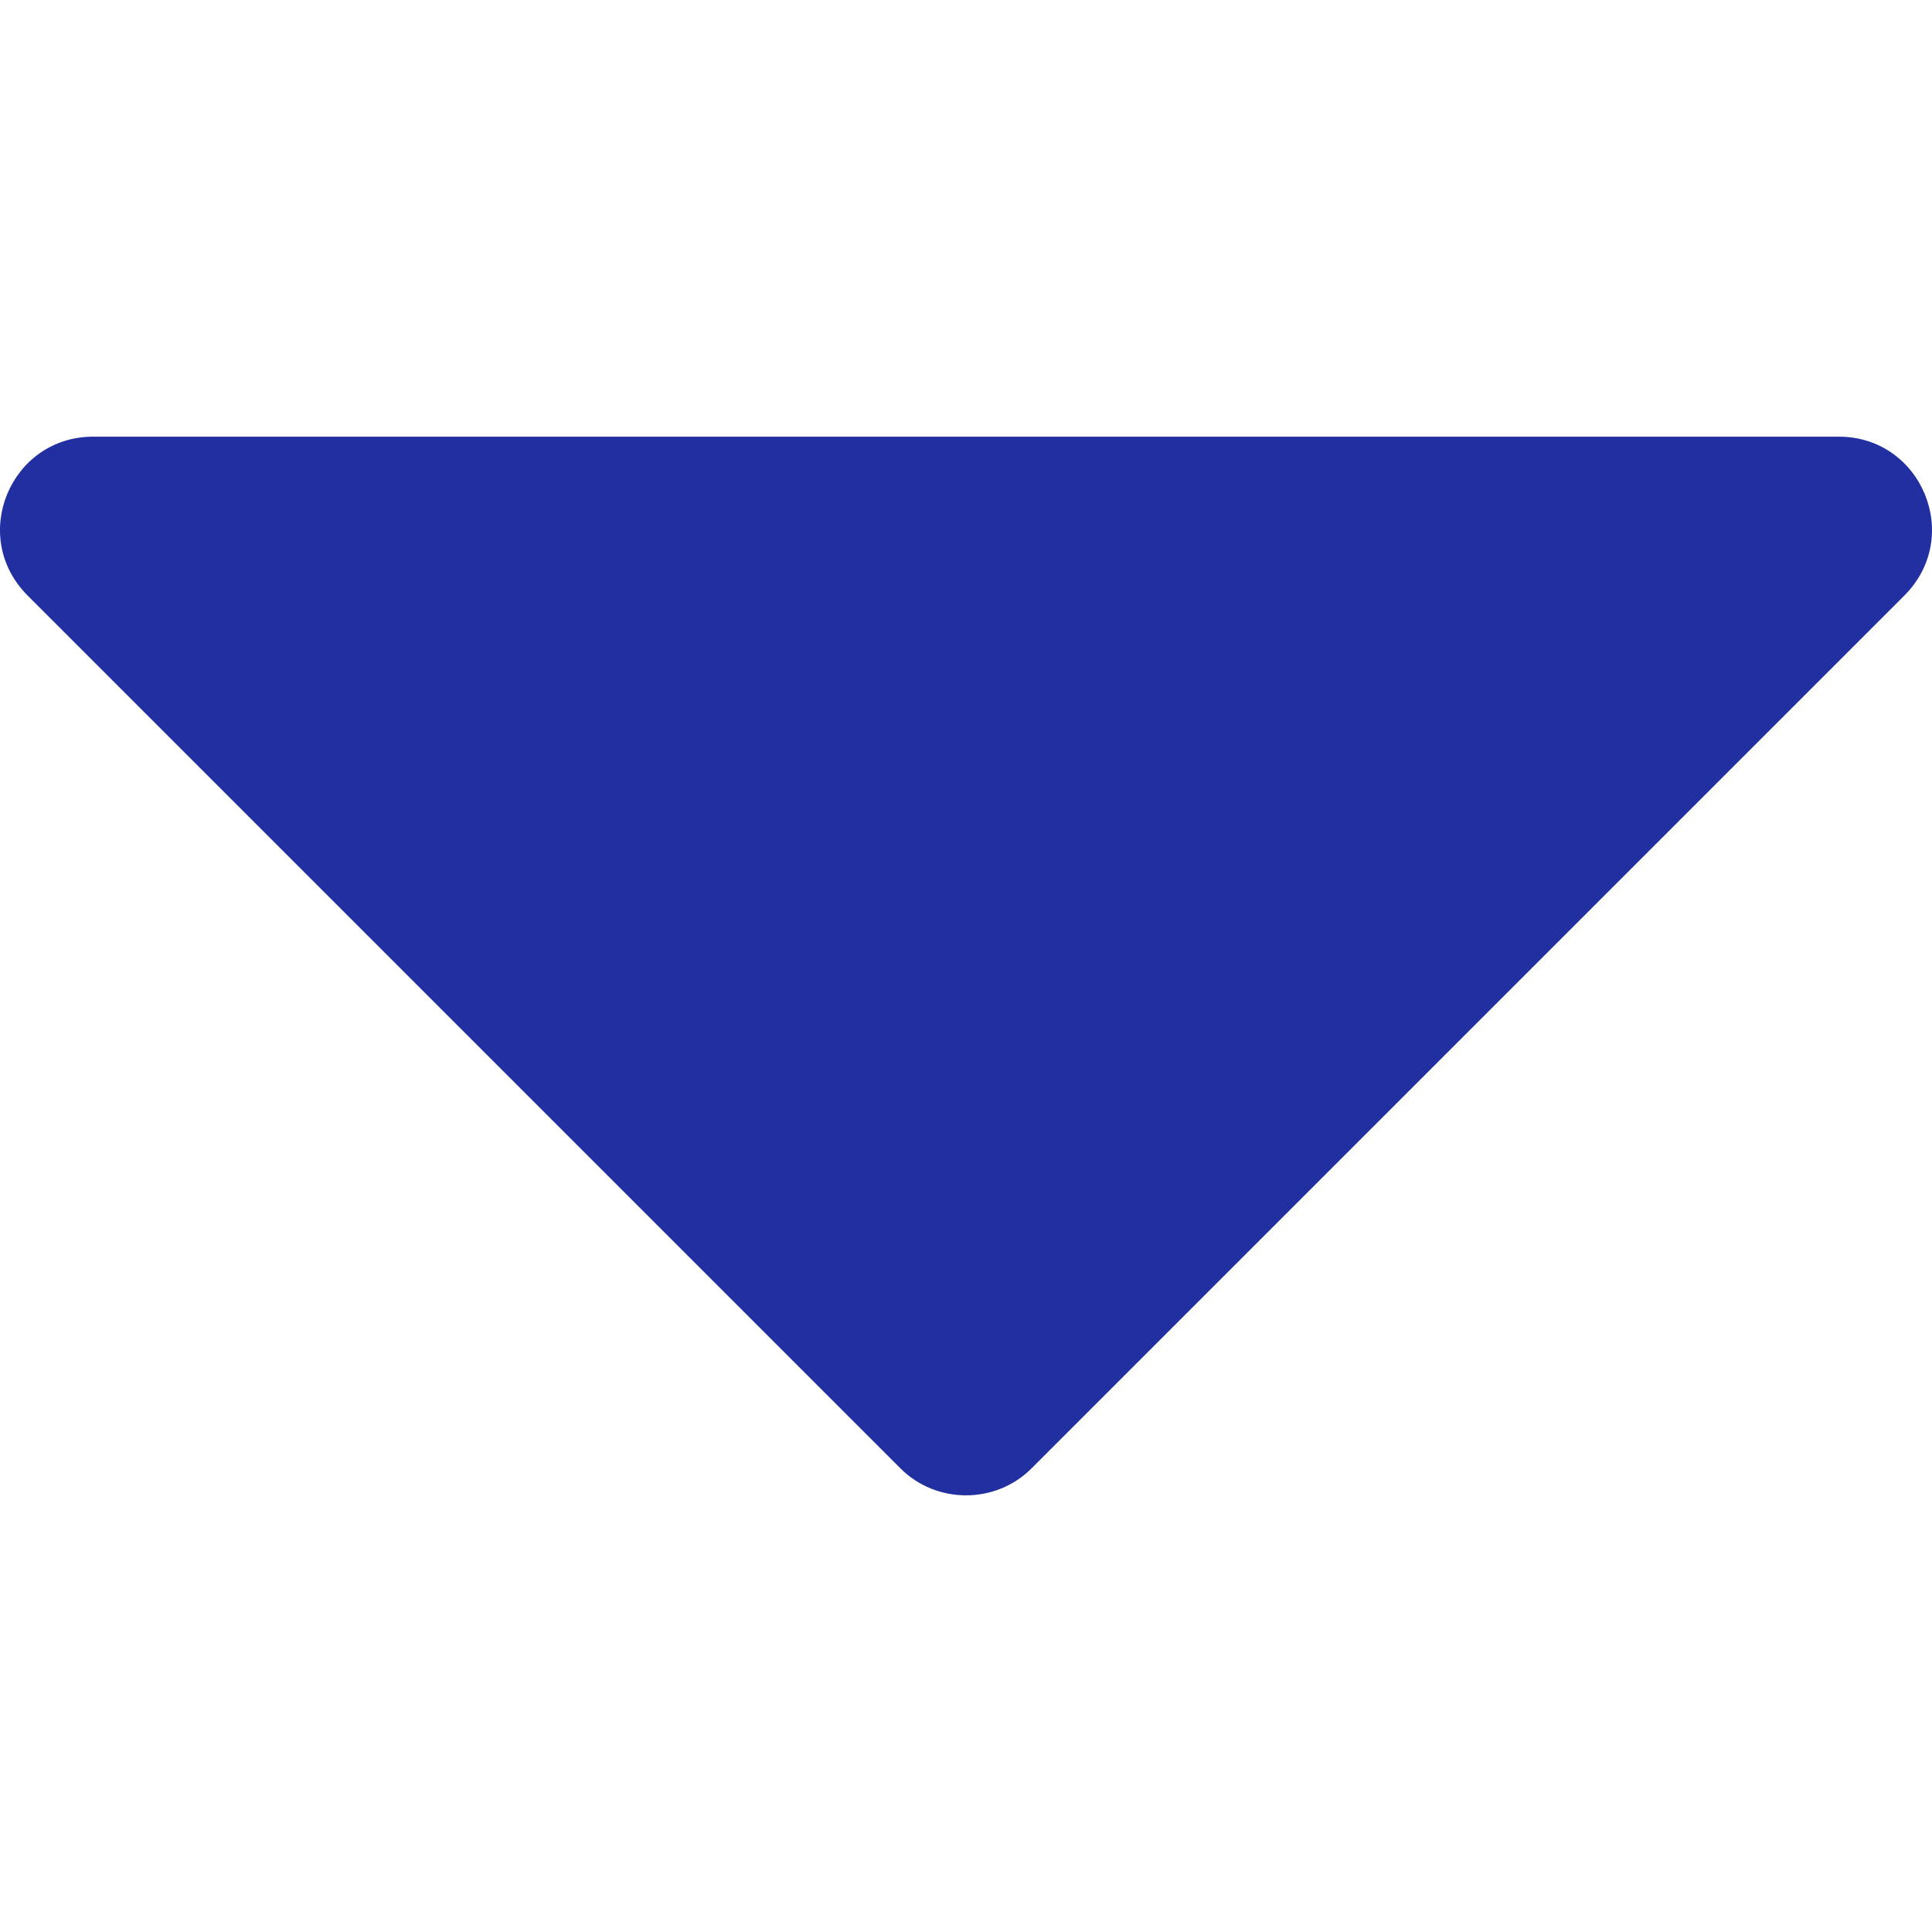 <svg width="123.959" height="123.958" xmlns="http://www.w3.org/2000/svg" xml:space="preserve" version="1.1">

 <g>
  <title>Layer 1</title>
  <g id="svg_1">
   <path fill="#212fa1" id="svg_2" d="m117.979,28.017l-112,0c-5.3,0 -8,6.4 -4.2,10.2l56,56c2.3,2.3 6.1,2.3 8.401,0l56,-56c3.799,-3.8 1.099,-10.2 -4.201,-10.2z"/>
  </g>
  <g id="svg_3"/>
  <g id="svg_4"/>
  <g id="svg_5"/>
  <g id="svg_6"/>
  <g id="svg_7"/>
  <g id="svg_8"/>
  <g id="svg_9"/>
  <g id="svg_10"/>
  <g id="svg_11"/>
  <g id="svg_12"/>
  <g id="svg_13"/>
  <g id="svg_14"/>
  <g id="svg_15"/>
  <g id="svg_16"/>
  <g id="svg_17"/>
 </g>
</svg>